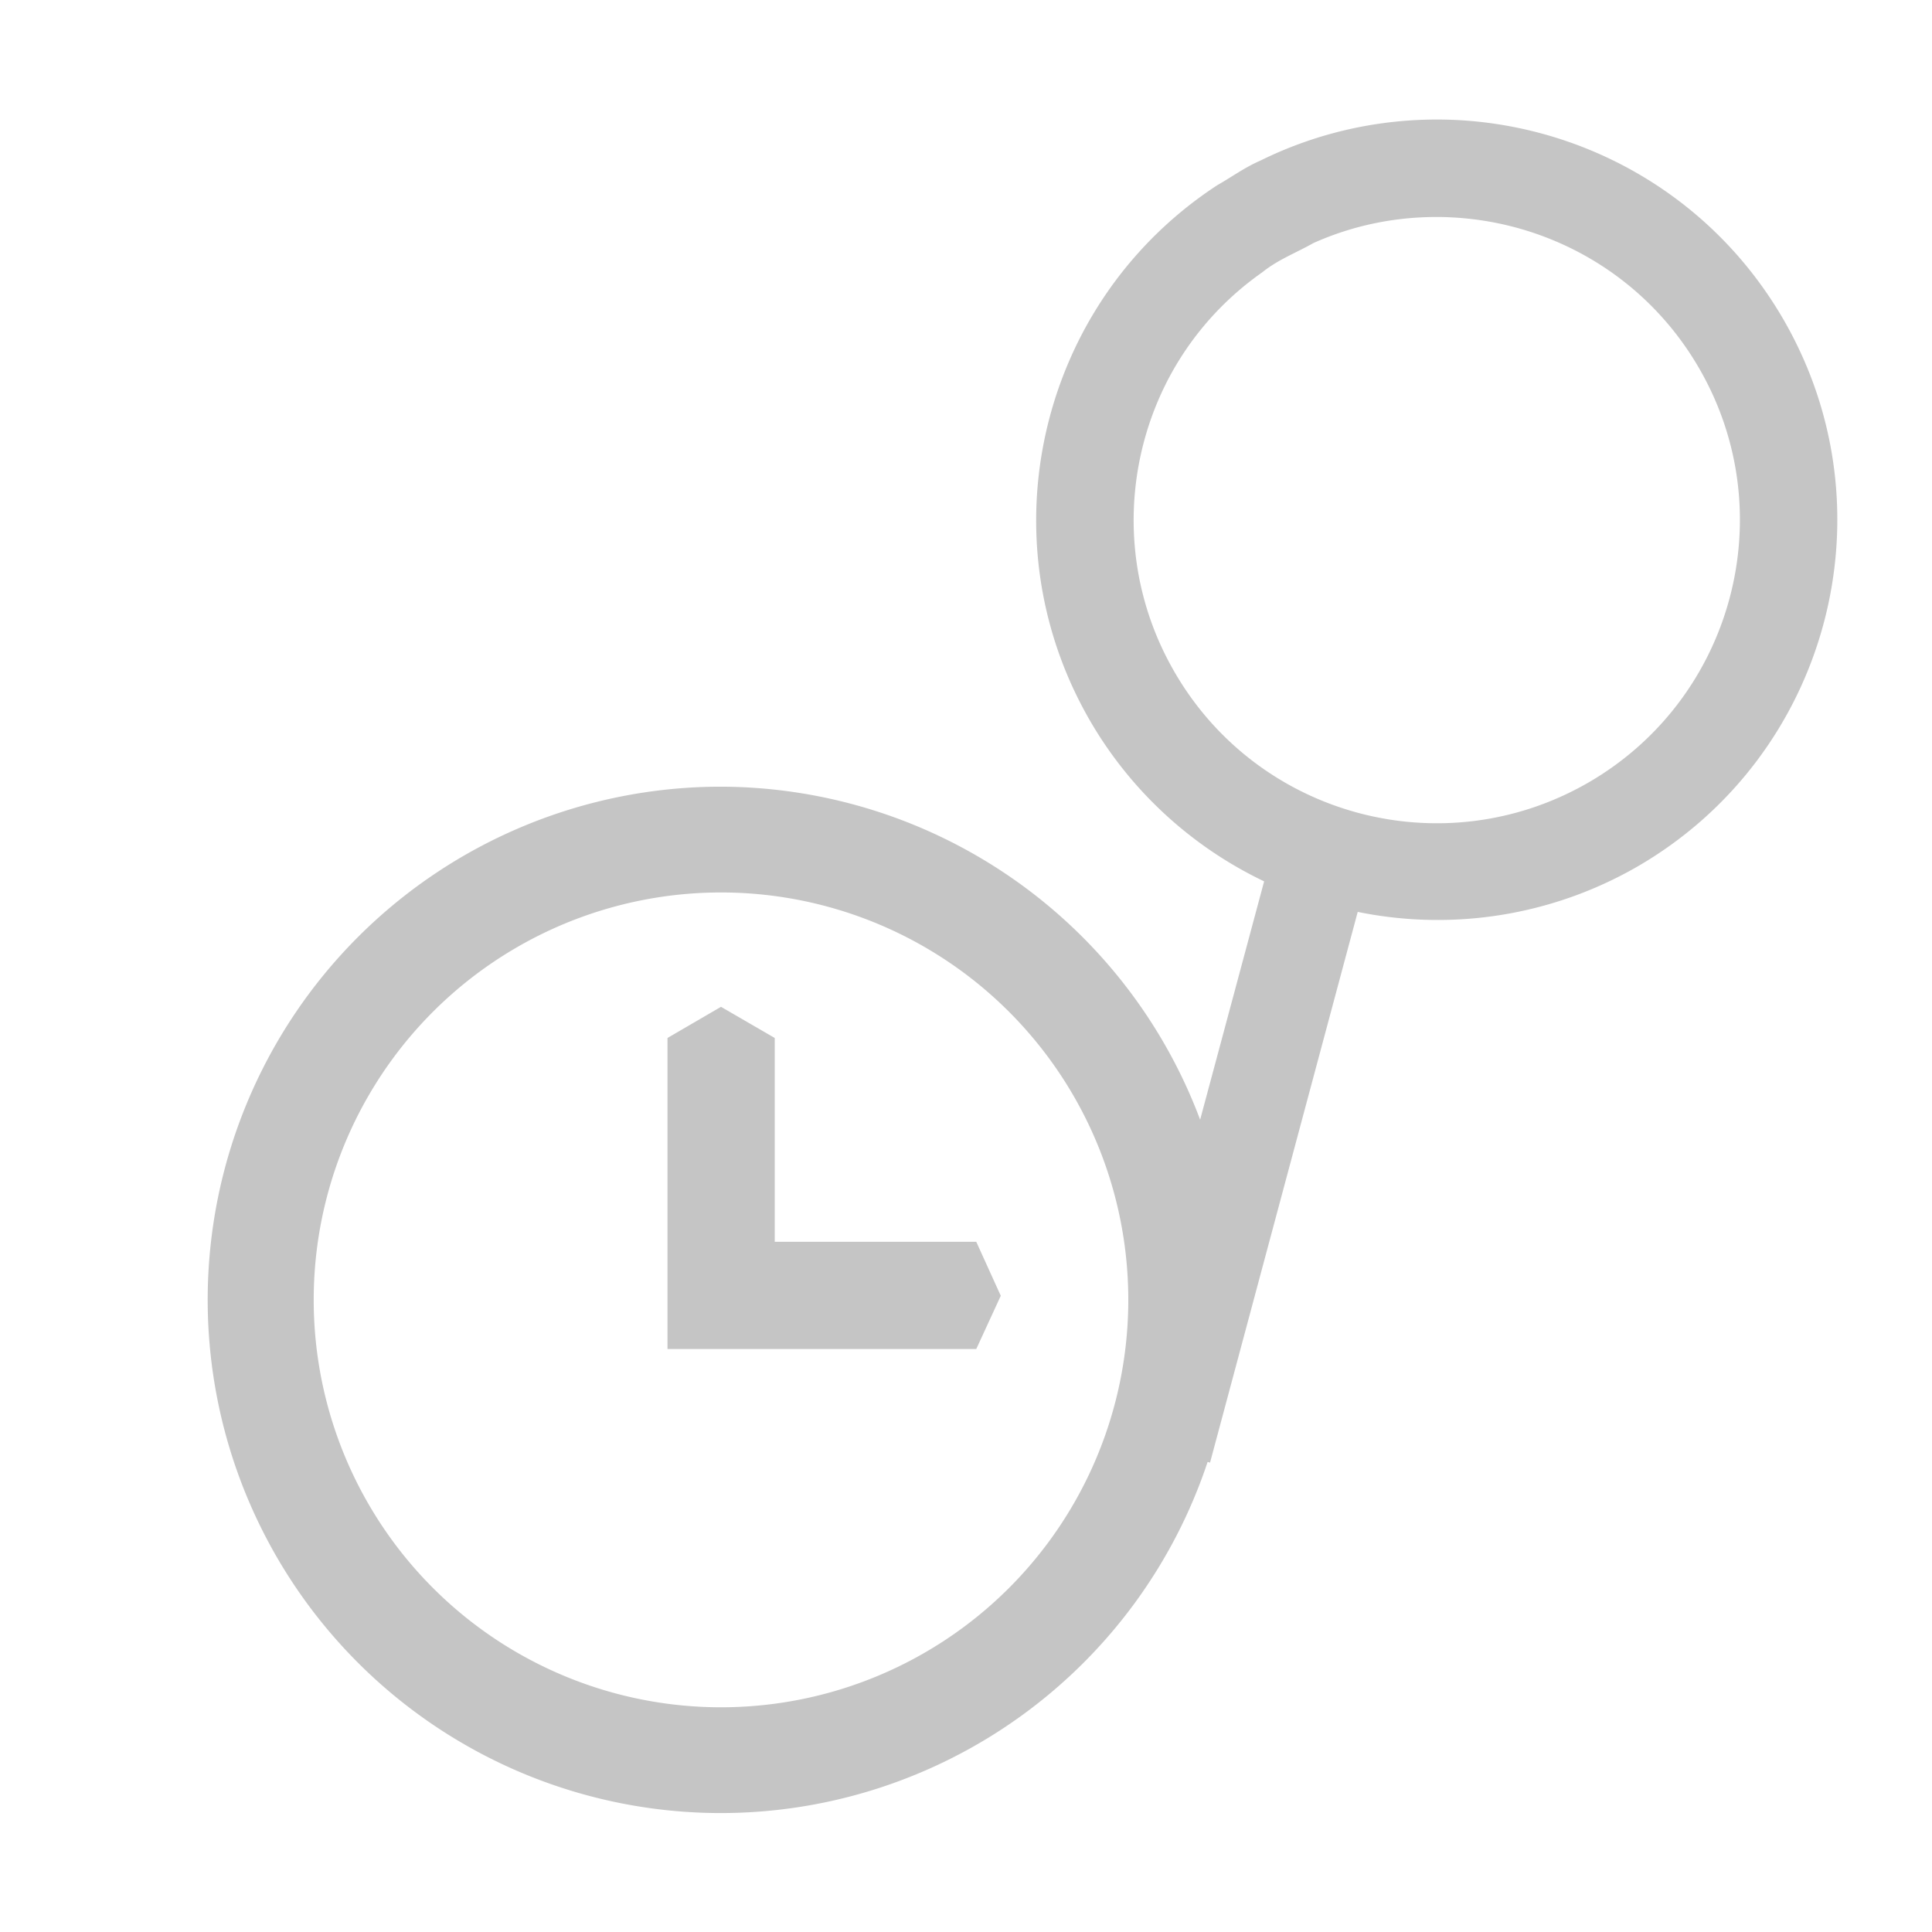 <?xml version="1.0" encoding="UTF-8" standalone="no"?><svg height="16" width="16" version="1.1" id="svg1984" xmlns="http://www.w3.org/2000/svg" xmlns:svg="http://www.w3.org/2000/svg" fill="currentColor"><defs id="defs1988"/><path id="path976-1" style="fill:#c5c5c5;stroke-width:0.815" d="M 11.934,0.99 C 11.429,0.985 10.916,1.094 10.438,1.33 10.305,1.388 10.202,1.465 10.082,1.533 9.589,1.855 9.208,2.288 8.953,2.781 8.452,3.751 8.439,4.949 9.025,5.965 9.36,6.545 9.864,7.01 10.469,7.299 L 9.939,9.273 a 4.25,4.25 0 0 0 -3.969,-2.758 4.25,4.25 0 0 0 -4.25,4.25 4.25,4.25 0 0 0 4.25,4.25 4.25,4.25 0 0 0 4.031,-2.908 l 0.02,0.006 1.223,-4.561 c 0.791,0.161 1.612,0.029 2.312,-0.373 1.587,-0.916 2.131,-2.945 1.215,-4.531 -0.608,-1.052 -1.705,-1.646 -2.838,-1.658 z M 11.889,1.797 c 0.049,-1.284e-4 0.098,0.001 0.146,0.004 0.818,0.045 1.597,0.488 2.037,1.25 0.694,1.2 0.282,2.736 -0.918,3.43 C 11.953,7.174 10.418,6.764 9.725,5.562 9.289,4.807 9.29,3.917 9.65,3.189 9.831,2.824 10.103,2.501 10.455,2.254 10.582,2.151 10.74,2.091 10.875,2.014 11.202,1.867 11.547,1.798 11.889,1.797 Z m -5.918,5.594 a 3.373,3.373 0 0 1 3.373,3.375 3.373,3.373 0 0 1 -3.373,3.373 3.373,3.373 0 0 1 -3.373,-3.373 3.373,3.373 0 0 1 3.373,-3.375 z m 0,0.947 -0.443,0.258 v 2.576 h 2.557 l 0.203,-0.441 -0.203,-0.447 H 6.416 V 8.596 Z"/></svg>
